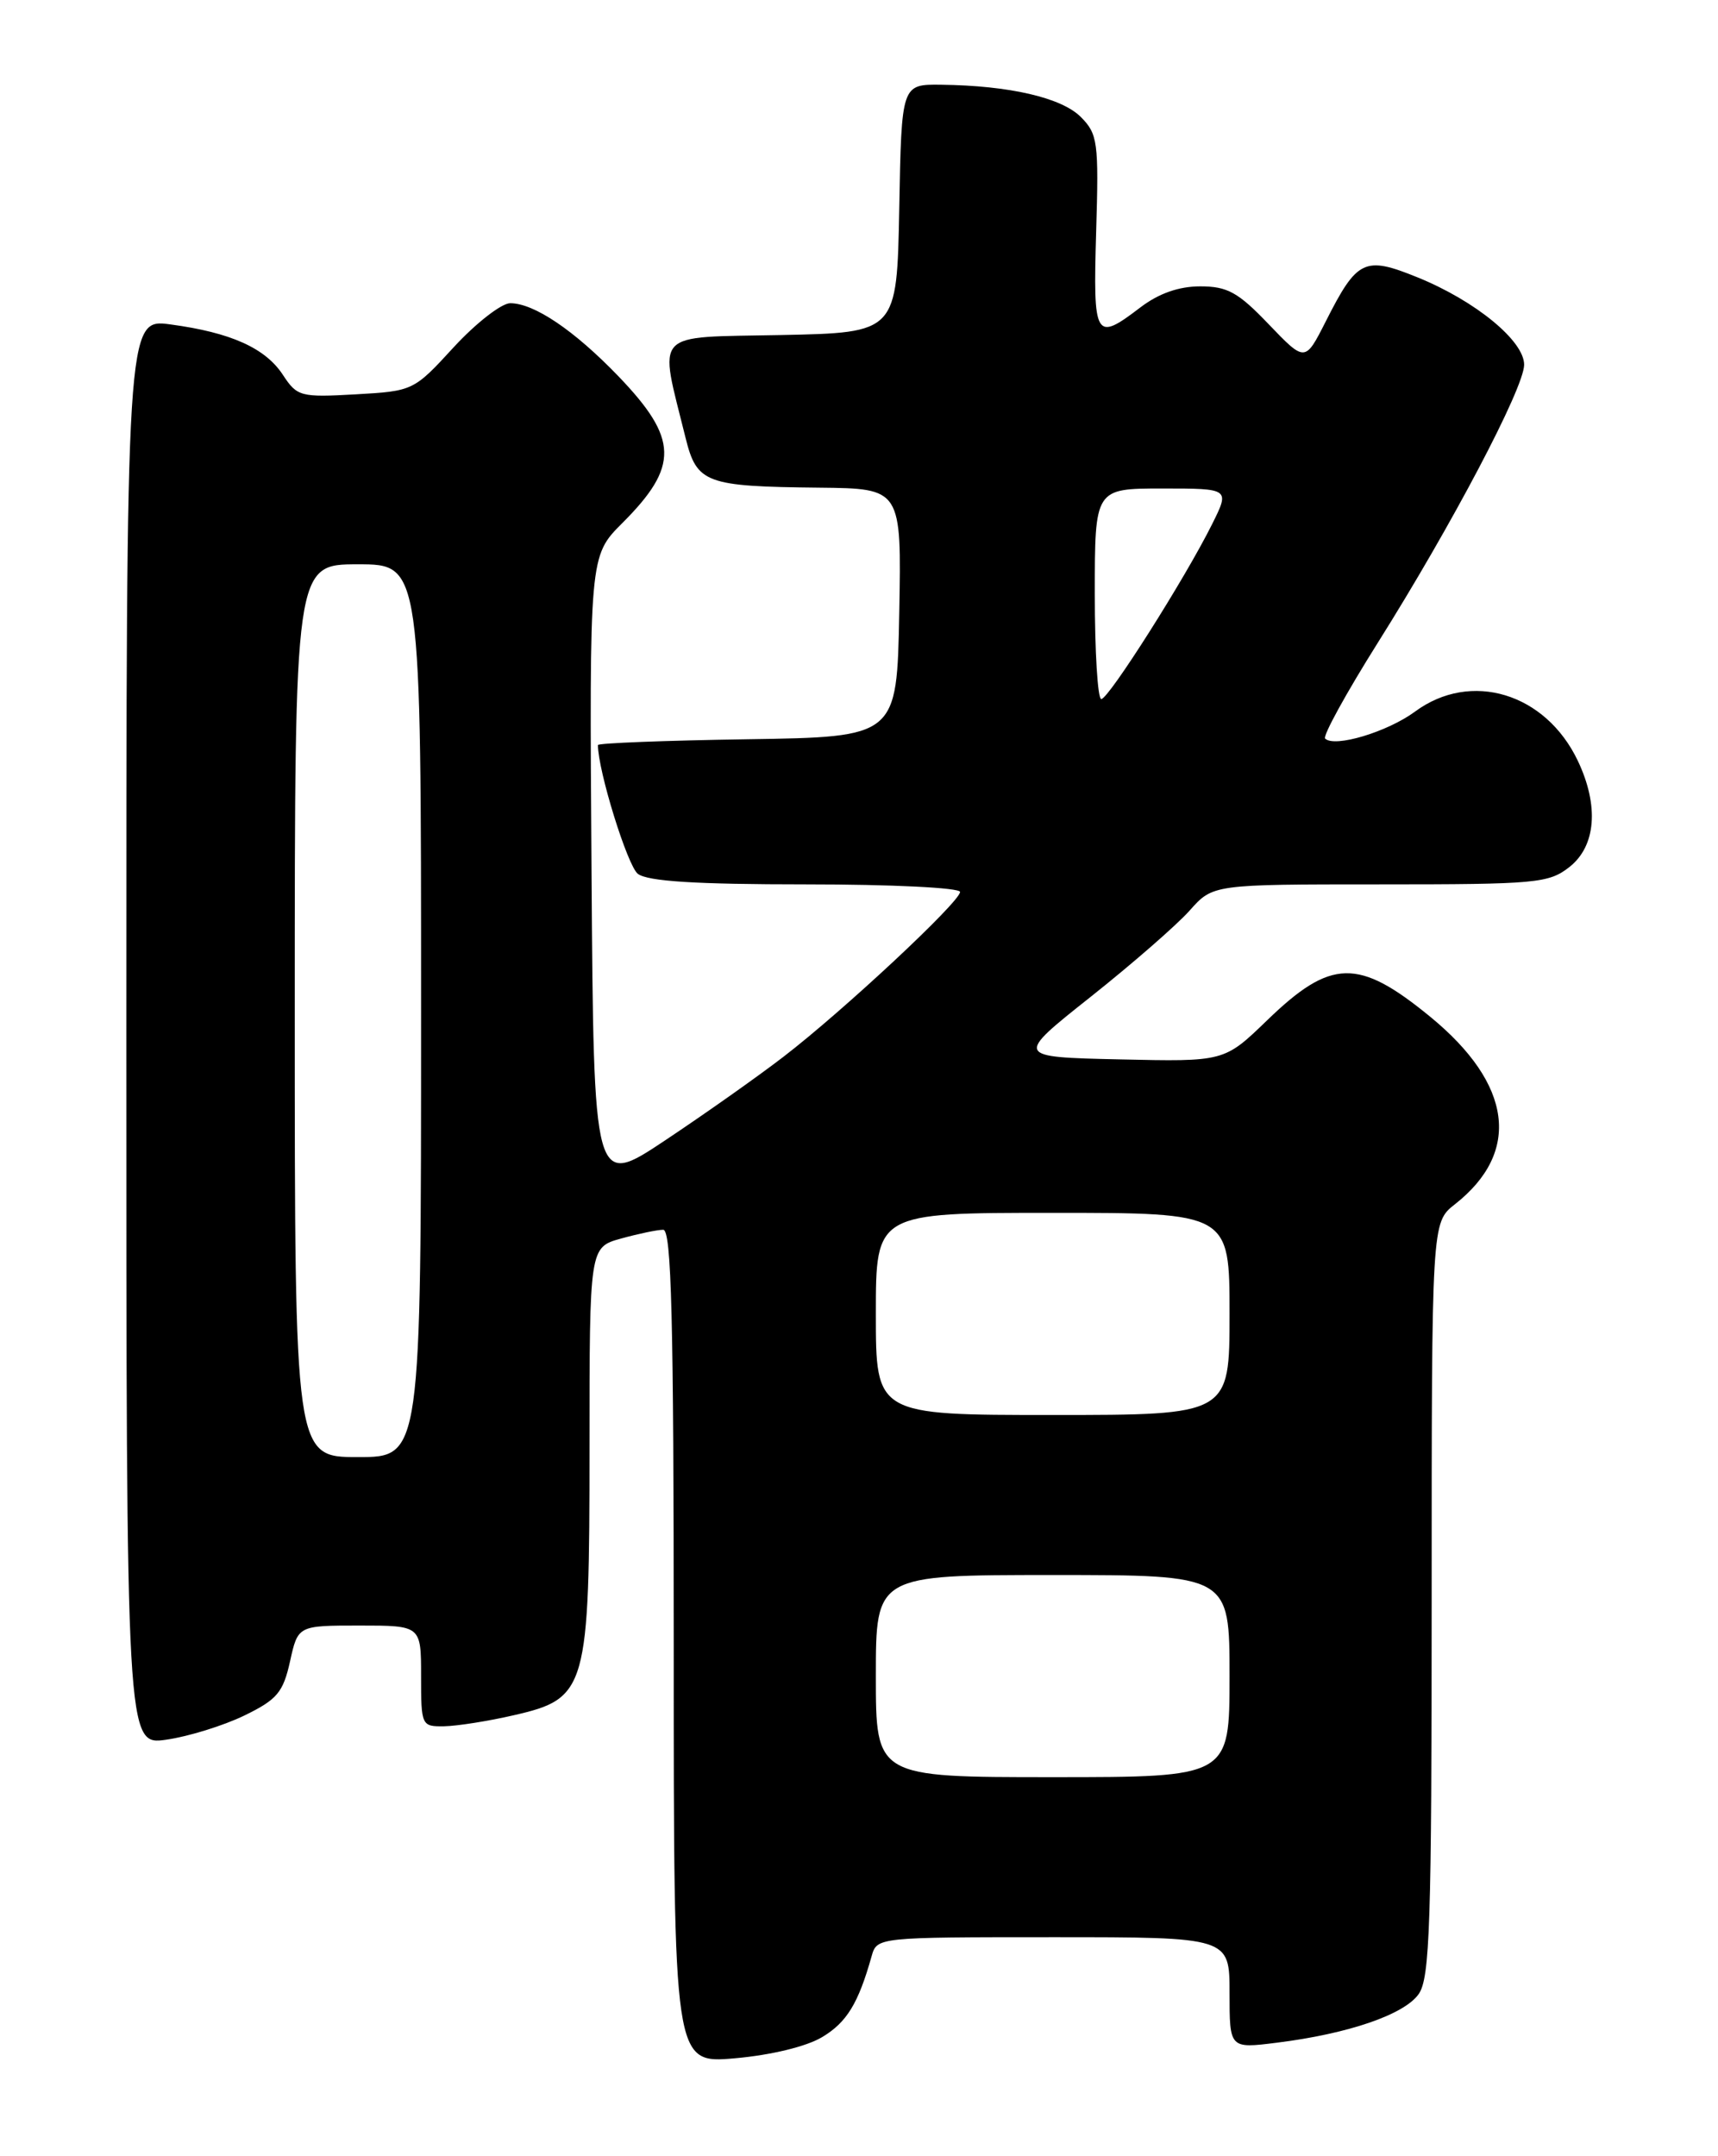 <?xml version="1.0" encoding="UTF-8" standalone="no"?>
<!DOCTYPE svg PUBLIC "-//W3C//DTD SVG 1.1//EN" "http://www.w3.org/Graphics/SVG/1.1/DTD/svg11.dtd" >
<svg xmlns="http://www.w3.org/2000/svg" xmlns:xlink="http://www.w3.org/1999/xlink" version="1.1" viewBox="0 0 204 256">
 <g >
 <path fill="currentColor"
d=" M 97.63 241.86 C 100.55 240.11 101.92 237.87 103.50 232.25 C 104.13 230.01 104.21 230.00 125.07 230.00 C 146.00 230.00 146.00 230.00 146.00 236.62 C 146.00 243.23 146.00 243.23 151.60 242.53 C 160.11 241.47 166.75 239.19 168.46 236.75 C 169.79 234.85 170.00 228.45 170.00 189.85 C 170.00 145.15 170.00 145.15 172.75 142.99 C 180.65 136.79 179.59 128.72 169.83 120.72 C 161.29 113.72 158.04 113.80 150.44 121.16 C 145.37 126.06 145.37 126.06 132.94 125.78 C 120.50 125.50 120.50 125.50 129.50 118.36 C 134.45 114.43 139.74 109.82 141.26 108.11 C 144.02 105.00 144.02 105.00 163.87 105.00 C 182.45 105.00 183.90 104.87 186.37 102.93 C 189.51 100.45 189.89 95.67 187.36 90.34 C 183.53 82.28 174.65 79.59 168.02 84.49 C 164.73 86.91 158.46 88.79 157.35 87.69 C 157.05 87.38 159.86 82.27 163.60 76.32 C 172.40 62.33 180.95 46.09 180.98 43.32 C 181.01 40.49 175.20 35.72 168.32 32.93 C 162.02 30.37 161.15 30.79 157.41 38.19 C 154.97 43.00 154.97 43.00 150.65 38.50 C 147.02 34.70 145.75 34.00 142.52 34.00 C 139.97 34.00 137.59 34.84 135.41 36.50 C 130.02 40.61 129.79 40.21 130.16 27.53 C 130.48 16.84 130.35 15.91 128.33 13.88 C 126.03 11.59 119.85 10.16 111.78 10.06 C 107.05 10.00 107.05 10.00 106.78 24.75 C 106.50 39.50 106.50 39.50 92.71 39.78 C 77.30 40.09 78.22 39.09 81.40 51.96 C 82.74 57.38 83.75 57.76 97.28 57.90 C 107.05 58.00 107.05 58.00 106.78 72.75 C 106.50 87.50 106.50 87.50 88.75 87.77 C 78.99 87.92 71.00 88.23 71.00 88.46 C 71.00 91.49 74.51 102.81 75.74 103.75 C 76.92 104.64 82.58 105.00 95.69 105.00 C 105.89 105.00 114.00 105.40 114.00 105.90 C 114.00 107.07 100.15 120.00 93.03 125.47 C 89.99 127.81 83.67 132.27 79.00 135.38 C 70.50 141.04 70.50 141.04 70.24 103.53 C 69.98 66.02 69.98 66.02 73.89 62.11 C 80.65 55.35 80.56 52.09 73.42 44.66 C 68.18 39.22 63.43 36.01 60.59 36.00 C 59.55 36.00 56.53 38.35 53.89 41.21 C 49.13 46.40 49.06 46.43 42.23 46.82 C 35.69 47.19 35.28 47.08 33.60 44.52 C 31.51 41.32 27.40 39.48 20.25 38.52 C 15.00 37.81 15.00 37.81 15.00 122.52 C 15.00 207.23 15.00 207.23 19.75 206.55 C 22.36 206.18 26.52 204.89 29.00 203.69 C 32.91 201.79 33.62 200.94 34.44 197.25 C 35.38 193.00 35.38 193.00 42.69 193.00 C 50.00 193.00 50.00 193.00 50.00 199.00 C 50.00 204.89 50.05 205.00 52.75 204.96 C 54.26 204.93 57.98 204.35 61.00 203.65 C 69.70 201.66 70.00 200.62 70.00 171.80 C 70.00 148.09 70.00 148.09 73.75 147.05 C 75.81 146.48 78.06 146.01 78.75 146.01 C 79.73 146.00 80.00 156.57 80.00 195.51 C 80.00 245.01 80.00 245.01 87.25 244.38 C 91.57 244.00 95.77 242.98 97.63 241.86 Z  M 104.00 199.00 C 104.00 187.00 104.00 187.00 125.00 187.00 C 146.00 187.00 146.00 187.00 146.00 199.00 C 146.00 211.00 146.00 211.00 125.00 211.00 C 104.00 211.00 104.00 211.00 104.00 199.00 Z  M 35.00 120.00 C 35.00 67.00 35.00 67.00 42.50 67.00 C 50.00 67.00 50.00 67.00 50.00 120.00 C 50.00 173.00 50.00 173.00 42.50 173.00 C 35.00 173.00 35.00 173.00 35.00 120.00 Z  M 104.00 156.00 C 104.00 144.00 104.00 144.00 125.00 144.00 C 146.00 144.00 146.00 144.00 146.00 156.00 C 146.00 168.00 146.00 168.00 125.00 168.00 C 104.00 168.00 104.00 168.00 104.00 156.00 Z  M 130.00 70.50 C 130.00 58.00 130.00 58.00 138.02 58.00 C 146.04 58.00 146.04 58.00 143.92 62.25 C 140.74 68.65 131.64 83.00 130.77 83.00 C 130.34 83.00 130.00 77.38 130.00 70.50 Z "/>
</g>
</svg>